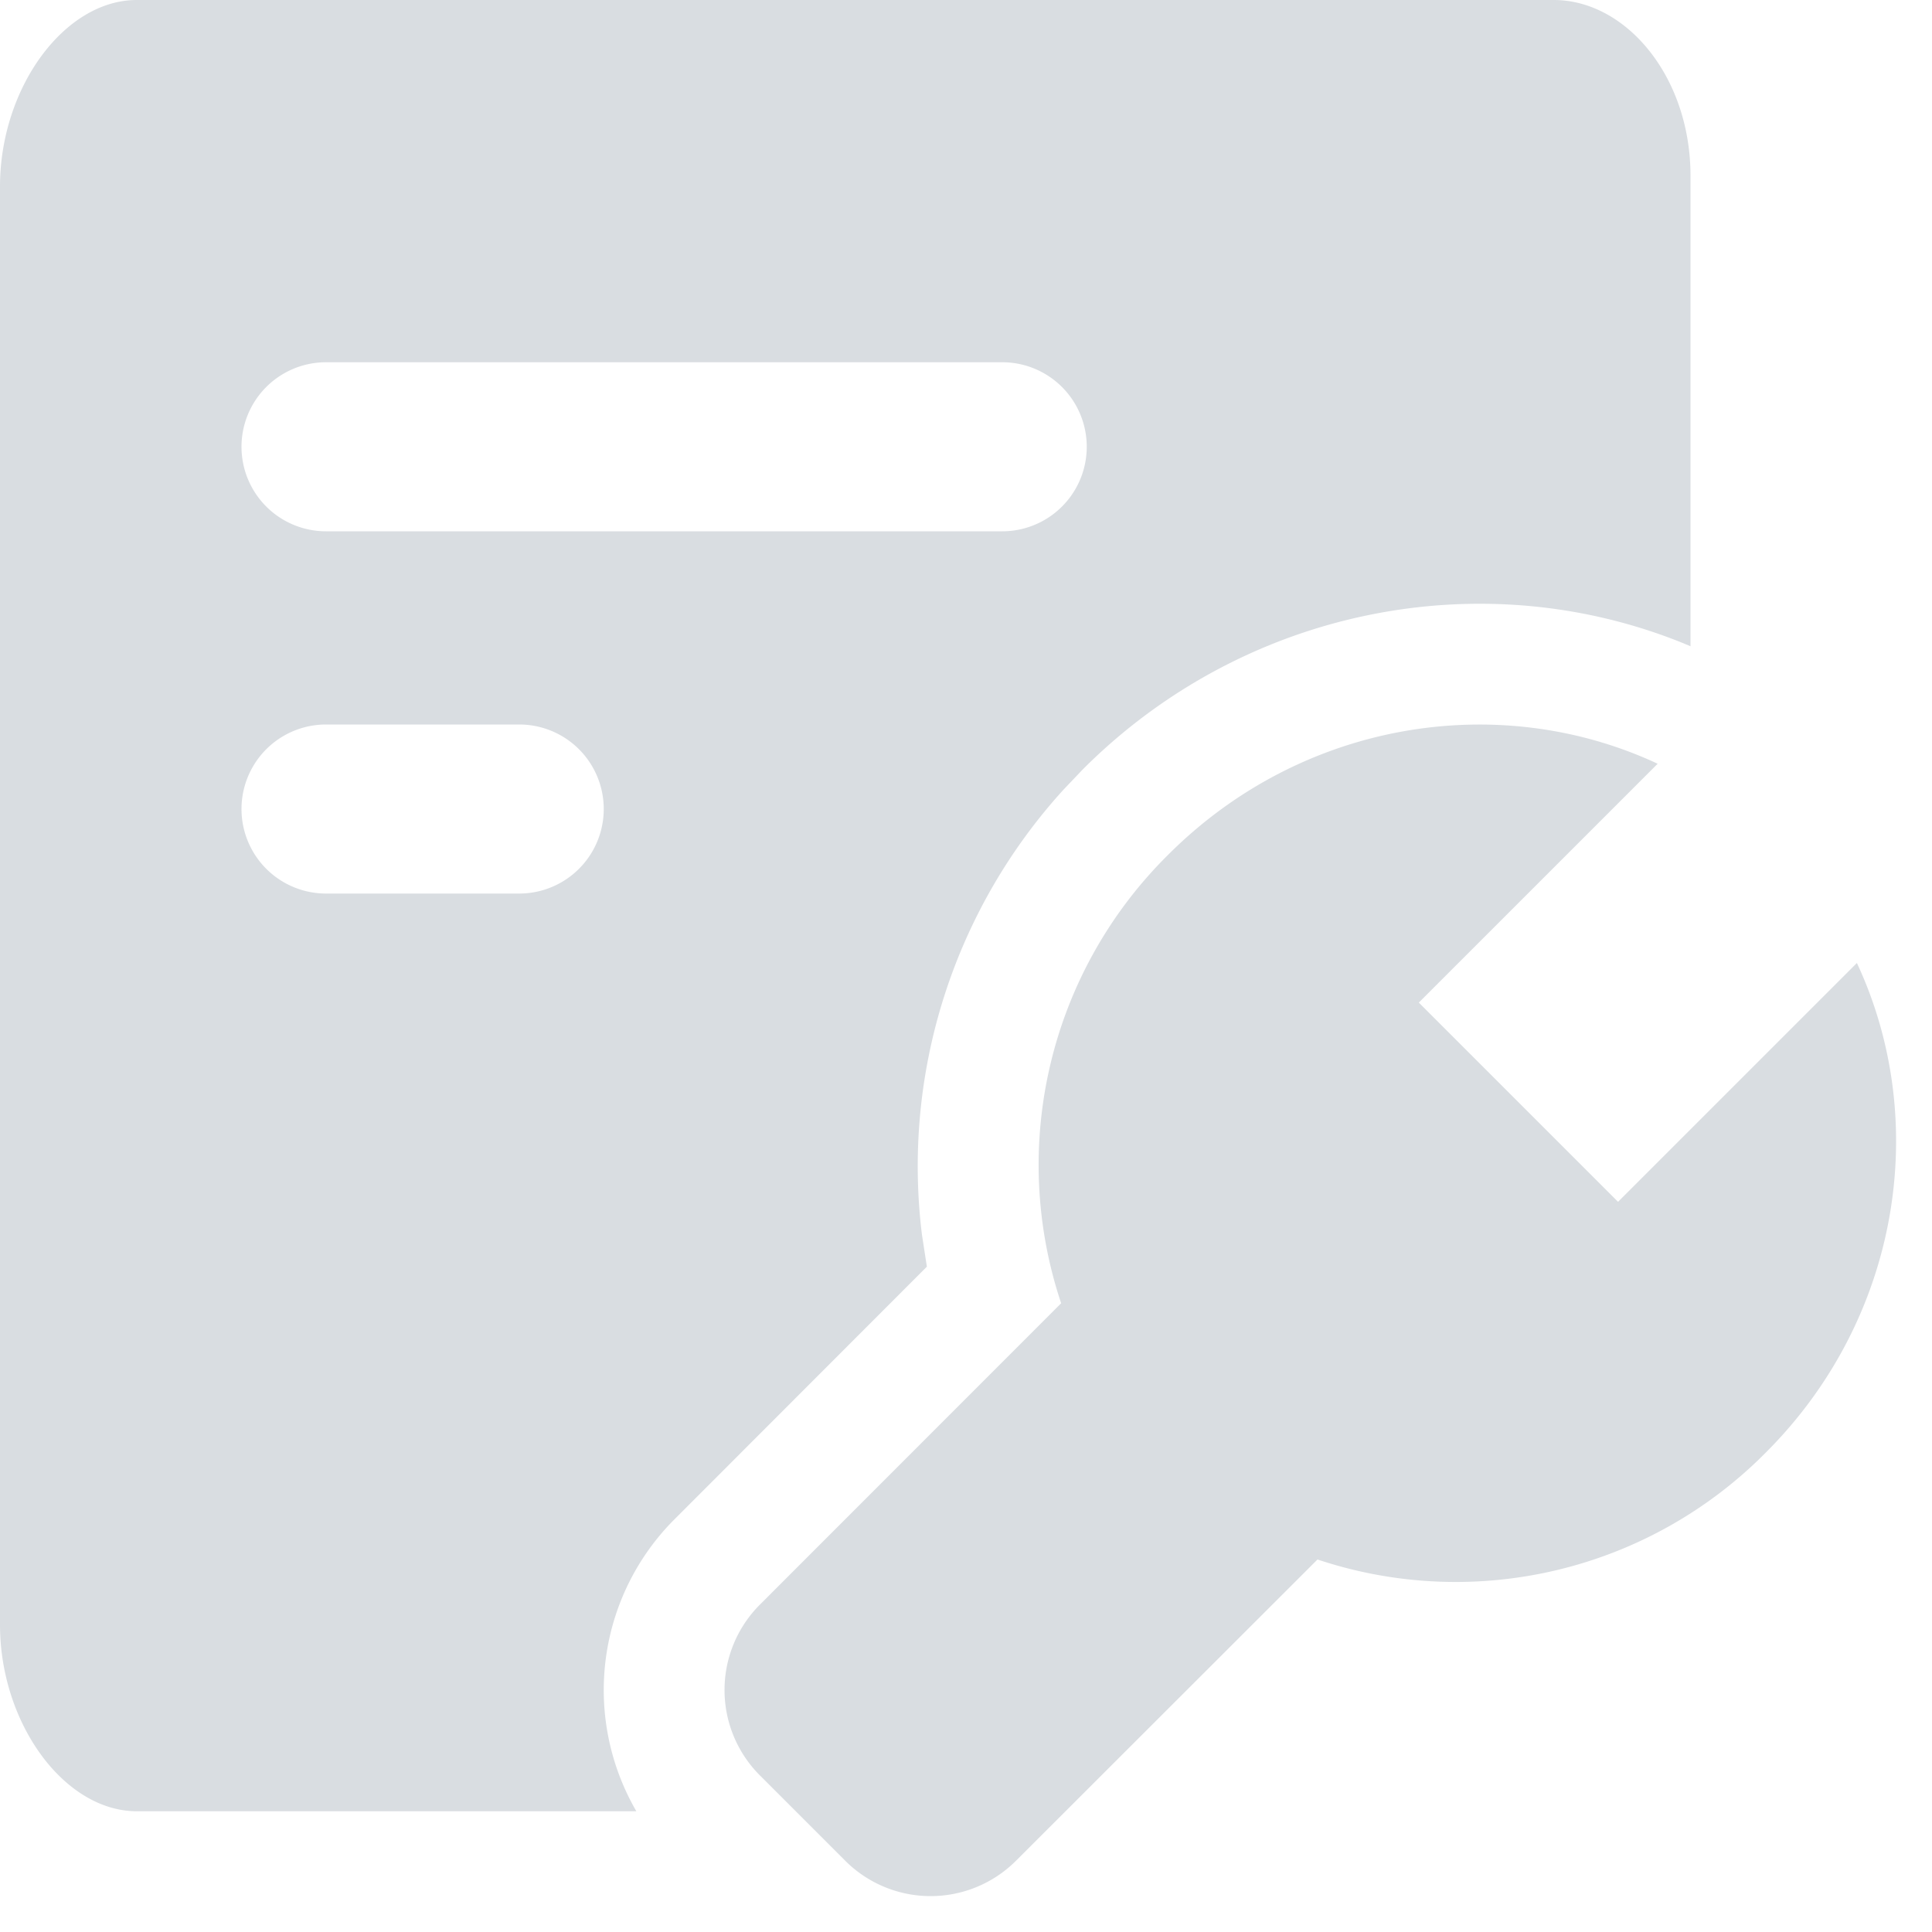 <?xml version="1.0" standalone="no"?><!DOCTYPE svg PUBLIC "-//W3C//DTD SVG 1.1//EN" "http://www.w3.org/Graphics/SVG/1.1/DTD/svg11.dtd"><svg class="icon" width="48px" height="48.00px" viewBox="0 0 1024 1024" version="1.1" xmlns="http://www.w3.org/2000/svg"><path fill="#D9DDE1" d="M823.488 0C861.888 0 896 40.704 896 93.12v249.408l-3.648-1.536c-107.264-43.52-233.216-18.432-318.336 66.688l-10.24 10.752a296.448 296.448 0 0 0-75.136 235.904l2.624 17.024-133.76 133.888A128 128 0 0 0 337.28 960L72.512 960C34.112 960 0 913.472 0 861.12V98.88C0 46.528 34.112 0 72.512 0zM275.2 384H172.8a44.8 44.8 0 0 0 0 89.6h102.4a44.8 44.8 0 0 0 0-89.6z m256-192H172.8a44.8 44.8 0 0 0 0 89.6h358.4a44.8 44.8 0 0 0 0-89.6z"  /><path fill="#D9DDE1" d="M984.192 510.4c39.168 83.904 22.848 188.352-48.128 259.328a231.168 231.168 0 0 1-237.76 56.832L538.496 986.24a64 64 0 0 1-90.496 0l-45.248-45.248a64 64 0 0 1 0-90.496l159.68-159.744a231.168 231.168 0 0 1 56.832-237.824c70.976-70.976 175.424-87.296 259.328-48.128L752 531.392l105.6 105.6 126.592-126.592z"  /></svg>